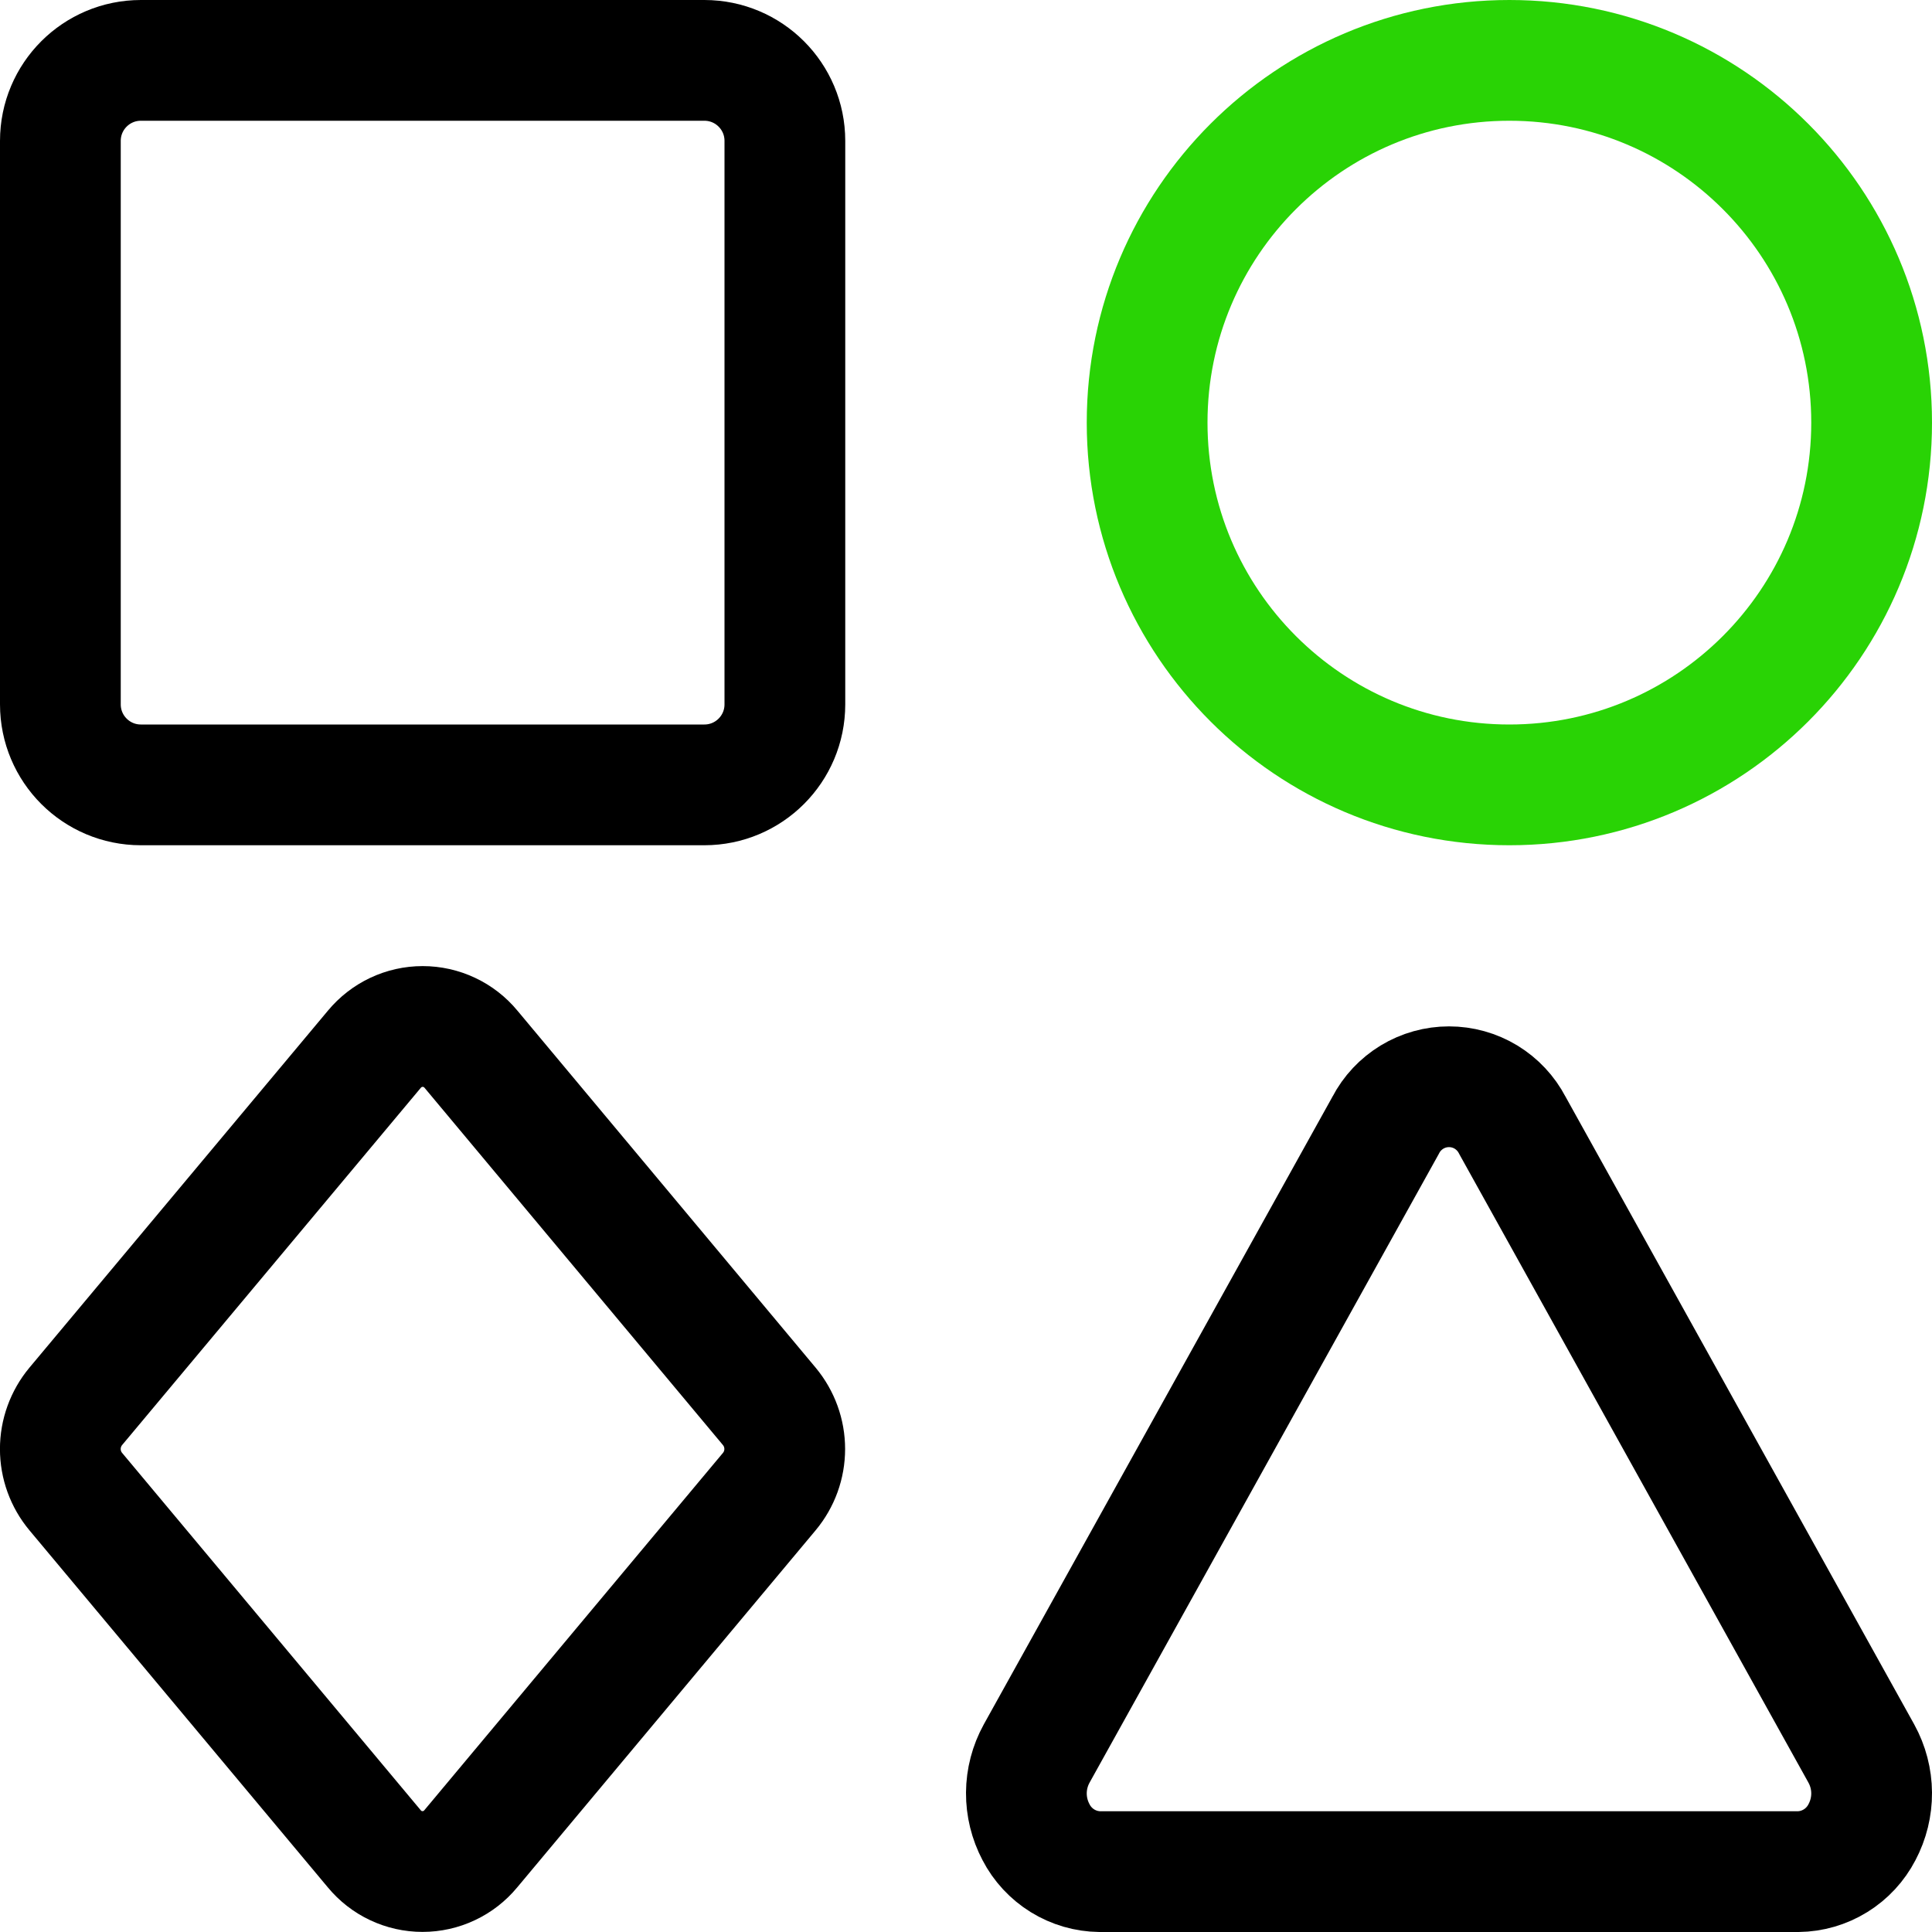 <svg width="40" height="40" viewBox="0 0 40 40" fill="none" xmlns="http://www.w3.org/2000/svg">
<path d="M14.583 1.25H2.917C1.996 1.25 1.25 1.996 1.25 2.917V14.583C1.25 15.504 1.996 16.25 2.917 16.25H14.583C15.504 16.25 16.25 15.504 16.25 14.583V2.917C16.25 1.996 15.504 1.25 14.583 1.25Z" stroke="black" stroke-width="2.5" stroke-linecap="round" stroke-linejoin="round"/>
<path d="M31.25 16.25C35.392 16.25 38.75 12.892 38.75 8.75C38.75 4.608 35.392 1.25 31.25 1.25C27.108 1.25 23.75 4.608 23.75 8.75C23.75 12.892 27.108 16.25 31.25 16.25Z" stroke="#29D305" stroke-width="2.5" stroke-linecap="round" stroke-linejoin="round"/>
<path d="M31.31 23.295C31.185 23.055 30.997 22.855 30.766 22.714C30.535 22.574 30.27 22.5 30 22.5C29.73 22.5 29.465 22.574 29.234 22.714C29.003 22.855 28.814 23.055 28.69 23.295L21.462 36.307C21.325 36.556 21.252 36.835 21.25 37.119C21.248 37.403 21.317 37.683 21.45 37.934C21.575 38.177 21.765 38.381 21.997 38.525C22.23 38.669 22.498 38.747 22.771 38.75H37.228C37.502 38.747 37.769 38.669 38.002 38.525C38.235 38.381 38.424 38.177 38.55 37.934C38.683 37.683 38.752 37.403 38.75 37.119C38.748 36.835 38.675 36.556 38.538 36.307L31.31 23.295Z" stroke="black" stroke-width="2.5" stroke-linecap="round" stroke-linejoin="round"/>
<path d="M9.751 21.723C9.63 21.576 9.477 21.457 9.304 21.376C9.131 21.294 8.942 21.252 8.751 21.252C8.56 21.252 8.371 21.294 8.198 21.376C8.026 21.457 7.873 21.576 7.751 21.723L1.568 29.118C1.362 29.366 1.249 29.678 1.249 30C1.249 30.322 1.362 30.634 1.568 30.881L7.748 38.276C7.87 38.424 8.022 38.543 8.195 38.624C8.368 38.706 8.557 38.748 8.748 38.748C8.939 38.748 9.128 38.706 9.301 38.624C9.473 38.543 9.626 38.424 9.748 38.276L15.928 30.881C16.134 30.634 16.247 30.322 16.247 30C16.247 29.678 16.134 29.366 15.928 29.118L9.751 21.723Z" stroke="black" stroke-width="2.5" stroke-linecap="round" stroke-linejoin="round"/>
</svg>
